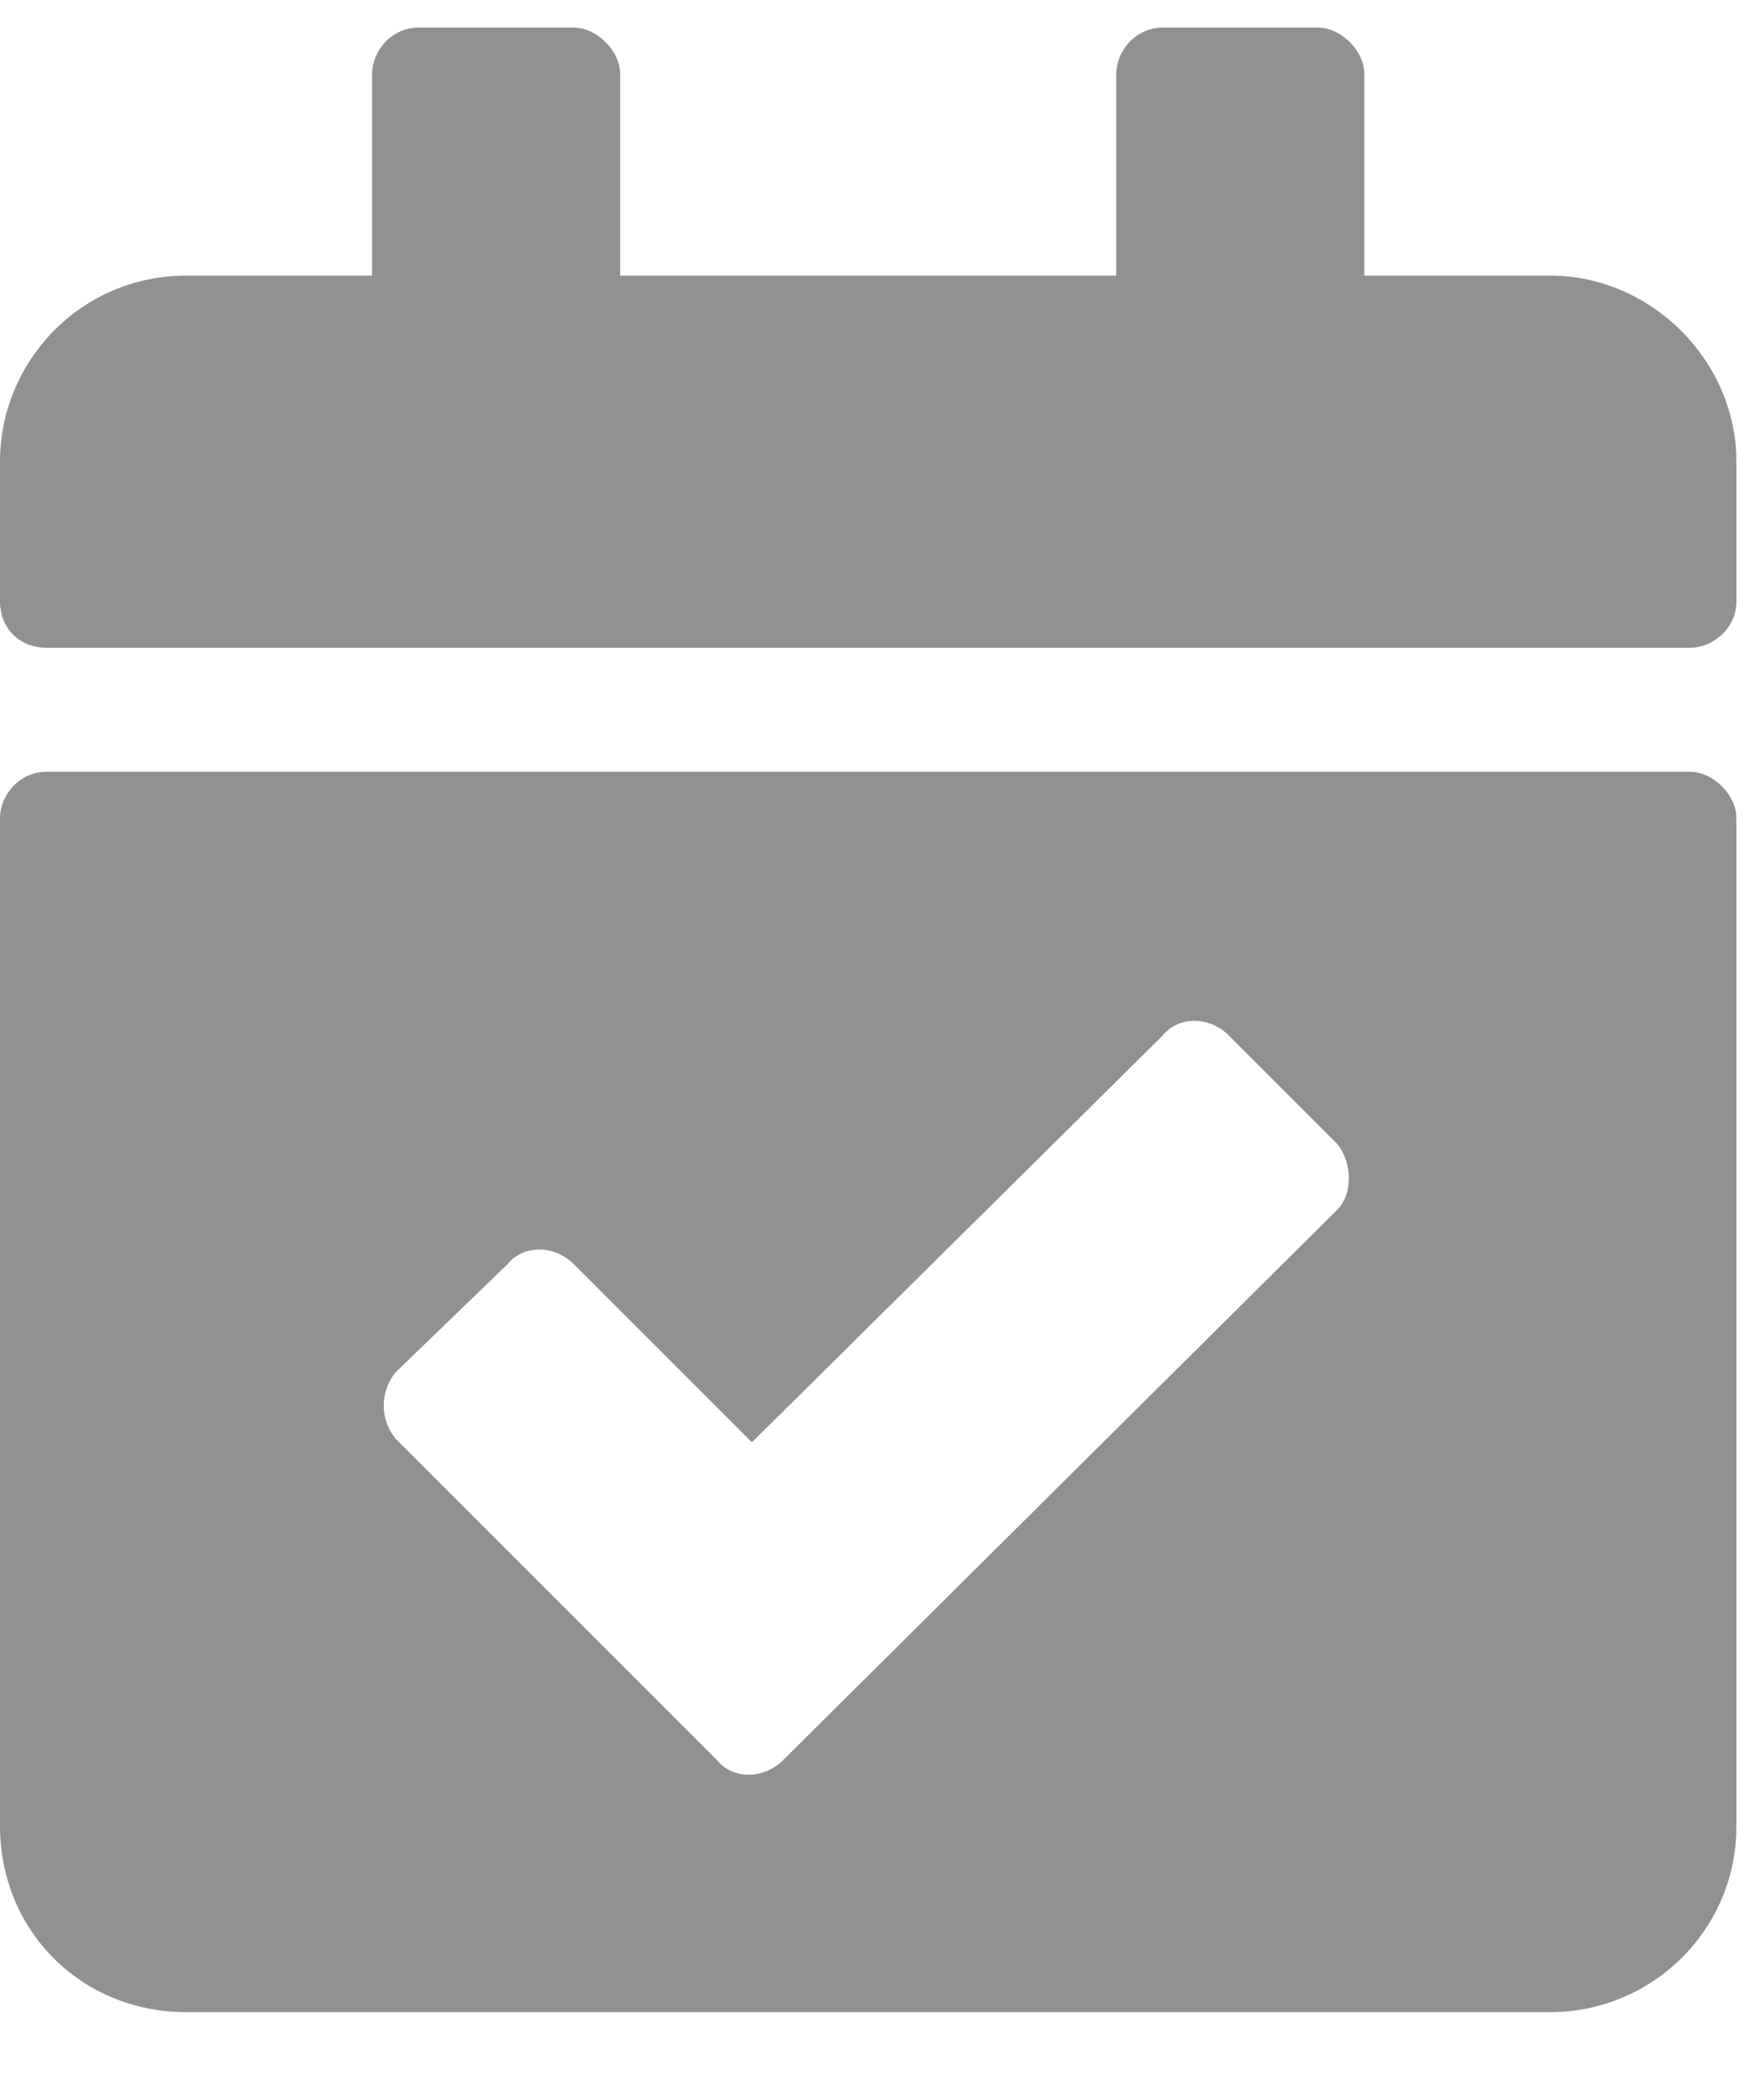 <svg width="16" height="19" viewBox="0 0 16 19" fill="none" xmlns="http://www.w3.org/2000/svg">
<path d="M15.328 5.875C15.539 5.875 15.75 5.699 15.75 5.453V4.188C15.75 3.273 14.977 2.5 14.062 2.5H12.375V0.672C12.375 0.461 12.164 0.25 11.953 0.25H10.547C10.301 0.25 10.125 0.461 10.125 0.672V2.5H5.625V0.672C5.625 0.461 5.414 0.25 5.203 0.25H3.797C3.551 0.25 3.375 0.461 3.375 0.672V2.5H1.688C0.738 2.5 0 3.273 0 4.188V5.453C0 5.699 0.176 5.875 0.422 5.875H15.328ZM0.422 7C0.176 7 0 7.211 0 7.422V16.562C0 17.512 0.738 18.25 1.688 18.25H14.062C14.977 18.25 15.75 17.512 15.75 16.562V7.422C15.75 7.211 15.539 7 15.328 7H0.422ZM12.129 10.375C12.27 10.551 12.27 10.832 12.129 10.973L7.102 15.965C6.926 16.141 6.645 16.141 6.504 15.965L3.586 13.047C3.445 12.871 3.445 12.625 3.586 12.449L4.605 11.465C4.746 11.289 5.027 11.289 5.203 11.465L6.82 13.082L10.547 9.391C10.688 9.215 10.969 9.215 11.145 9.391L12.129 10.375Z" fill="#919191"/>
</svg>
